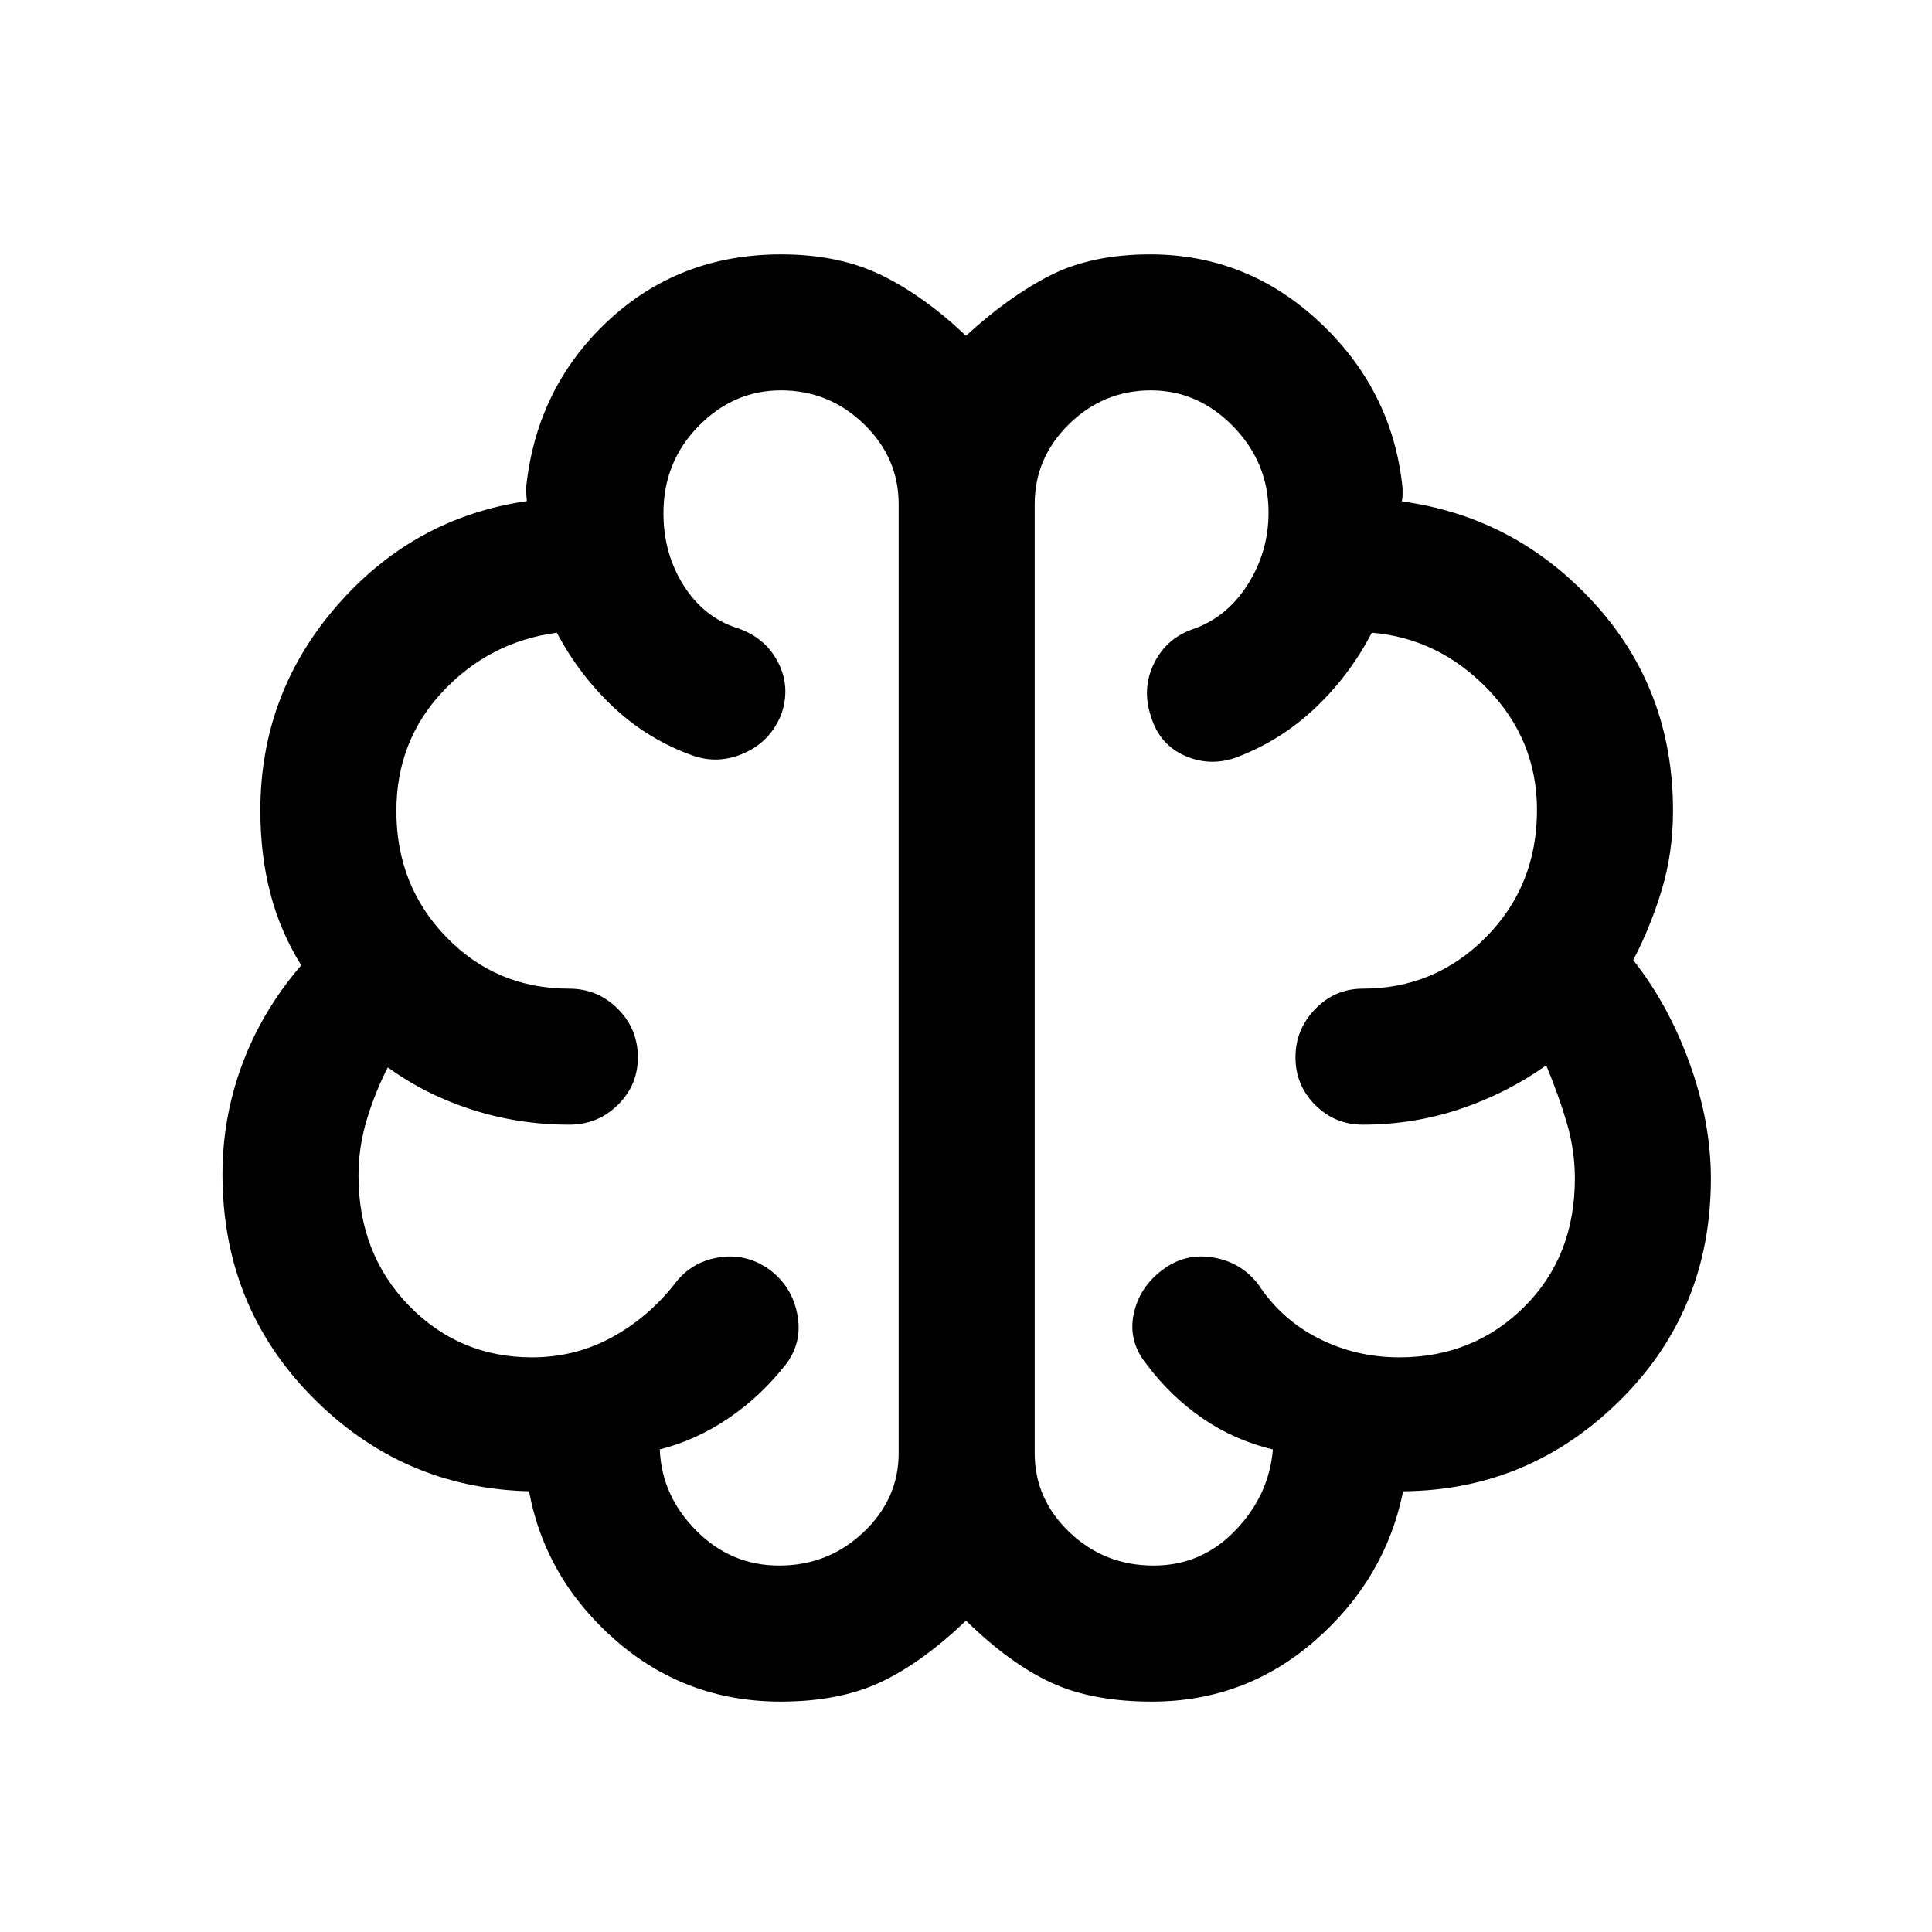 <svg xmlns="http://www.w3.org/2000/svg" height="40" viewBox="0 -960 960 960" width="40"><path d="M387.86-114.49q-47.09 0-81.97-30.47Q271-175.44 262.87-219q-63-1.57-107.66-46.78-44.67-45.22-44.67-110.76 0-28.43 9.95-54.98 9.95-26.55 29.18-48.84-10.49-16.87-15.4-35.95-4.91-19.08-4.91-40.87 0-58.22 38.17-101.97Q205.69-702.9 261.8-711l-.26-3.08q-.13-1.53-.13-3.46 5.1-49.64 40.55-82.86 35.45-33.21 86.14-33.21 28.7 0 49.87 10.33 21.18 10.34 42.03 30.13 21.23-19.52 41.82-29.99 20.59-10.47 49.67-10.47 48.48 0 84.53 33.97 36.06 33.97 40.9 82.23v3.59q0 1.67-.38 2.95 56.51 7.69 95.64 50.58 39.13 42.88 39.13 103.11 0 20.85-5.61 39.4-5.6 18.55-14.16 34.83 17.56 22.26 28.07 51.43 10.52 29.18 10.52 57.14 0 65.46-45.11 110.16-45.1 44.71-107.82 45.22-8.79 43.56-43.59 74.04-34.79 30.47-81.22 30.47-29.85 0-50.3-9.52-20.45-9.52-42.09-30.71-21.85 20.9-42.39 30.56-20.55 9.67-49.75 9.67Zm126.27-595v471.54q0 22.78 17.31 39.33 17.32 16.54 41.84 16.54 23.77 0 40.54-17.45 16.78-17.44 18.67-40.24-19.31-4.64-35.17-15.61-15.86-10.97-27.68-26.83-9.2-11.46-6.28-24.97 2.92-13.52 14.56-22.02 11.05-8.29 24.97-5.95 13.92 2.34 22.42 13.48 11.43 17.37 29.95 26.75 18.53 9.38 40.03 9.38 36.81 0 62.03-25.02 25.22-25.03 25.22-63.82 0-14.06-4.02-27.72-4.02-13.67-10.21-28.54-19.75 14.02-42.93 21.75-23.18 7.74-48.2 7.74-13.87 0-23.67-9.8-9.79-9.8-9.79-23.67 0-13.87 9.79-23.99 9.8-10.13 23.67-10.13 35.89 0 61.22-25.61 25.32-25.6 25.32-63.16 0-34.66-24.37-59.99-24.38-25.32-57.71-28.12-10.9 21.03-27.85 37.16-16.96 16.13-38.69 24.54-13.54 5.12-26.32-.54-12.79-5.67-16.91-19.67-4.51-13.54 1.39-25.89 5.89-12.36 18.82-17.13 17.18-5.69 27.72-22.11 10.53-16.41 10.53-36.07 0-24.72-17.49-42.71-17.5-17.99-40.99-17.99-23.49 0-40.61 16.74-17.11 16.75-17.11 39.8Zm-67.59 471.54v-471.54q0-23.05-17.29-39.8-17.3-16.74-41.2-16.74-23.49 0-40.94 17.76-17.44 17.75-17.44 43.24 0 20.18 10.08 36.04t26.89 21.17q13.8 4.77 20.05 17.06 6.26 12.3 1.48 25.84-5.46 13.43-18.44 19.17-12.99 5.75-25.91 1.03-22.1-8-39.04-23.93-16.93-15.94-28.09-36.97-33.33 4.47-56.54 29.08-23.2 24.62-23.2 59.52 0 37.07 24.83 62.67 24.83 25.61 61.04 25.61 14.15 0 24.14 9.99t9.99 24.15q0 13.87-9.99 23.66-9.99 9.79-24.14 9.79-25.02 0-48.2-7.44-23.18-7.44-41.93-21.05-6.48 12.72-10.52 26.27-4.04 13.56-4.04 27.5 0 38.79 25.01 64.56 25.02 25.77 61.2 25.77 21.24 0 39.28-9.73 18.05-9.73 31.33-26.4 8.12-11.11 21.76-13.46 13.65-2.36 25.29 5.73 11.38 8.35 14.14 22.25 2.76 13.89-5.52 24.94-12.59 16.11-28.83 27.06-16.23 10.94-33.94 15.33.87 23 18.11 40.37 17.24 17.37 41.22 17.37 24.34 0 41.85-16.54 17.51-16.55 17.51-39.33ZM480-473.72Z"/></svg>
